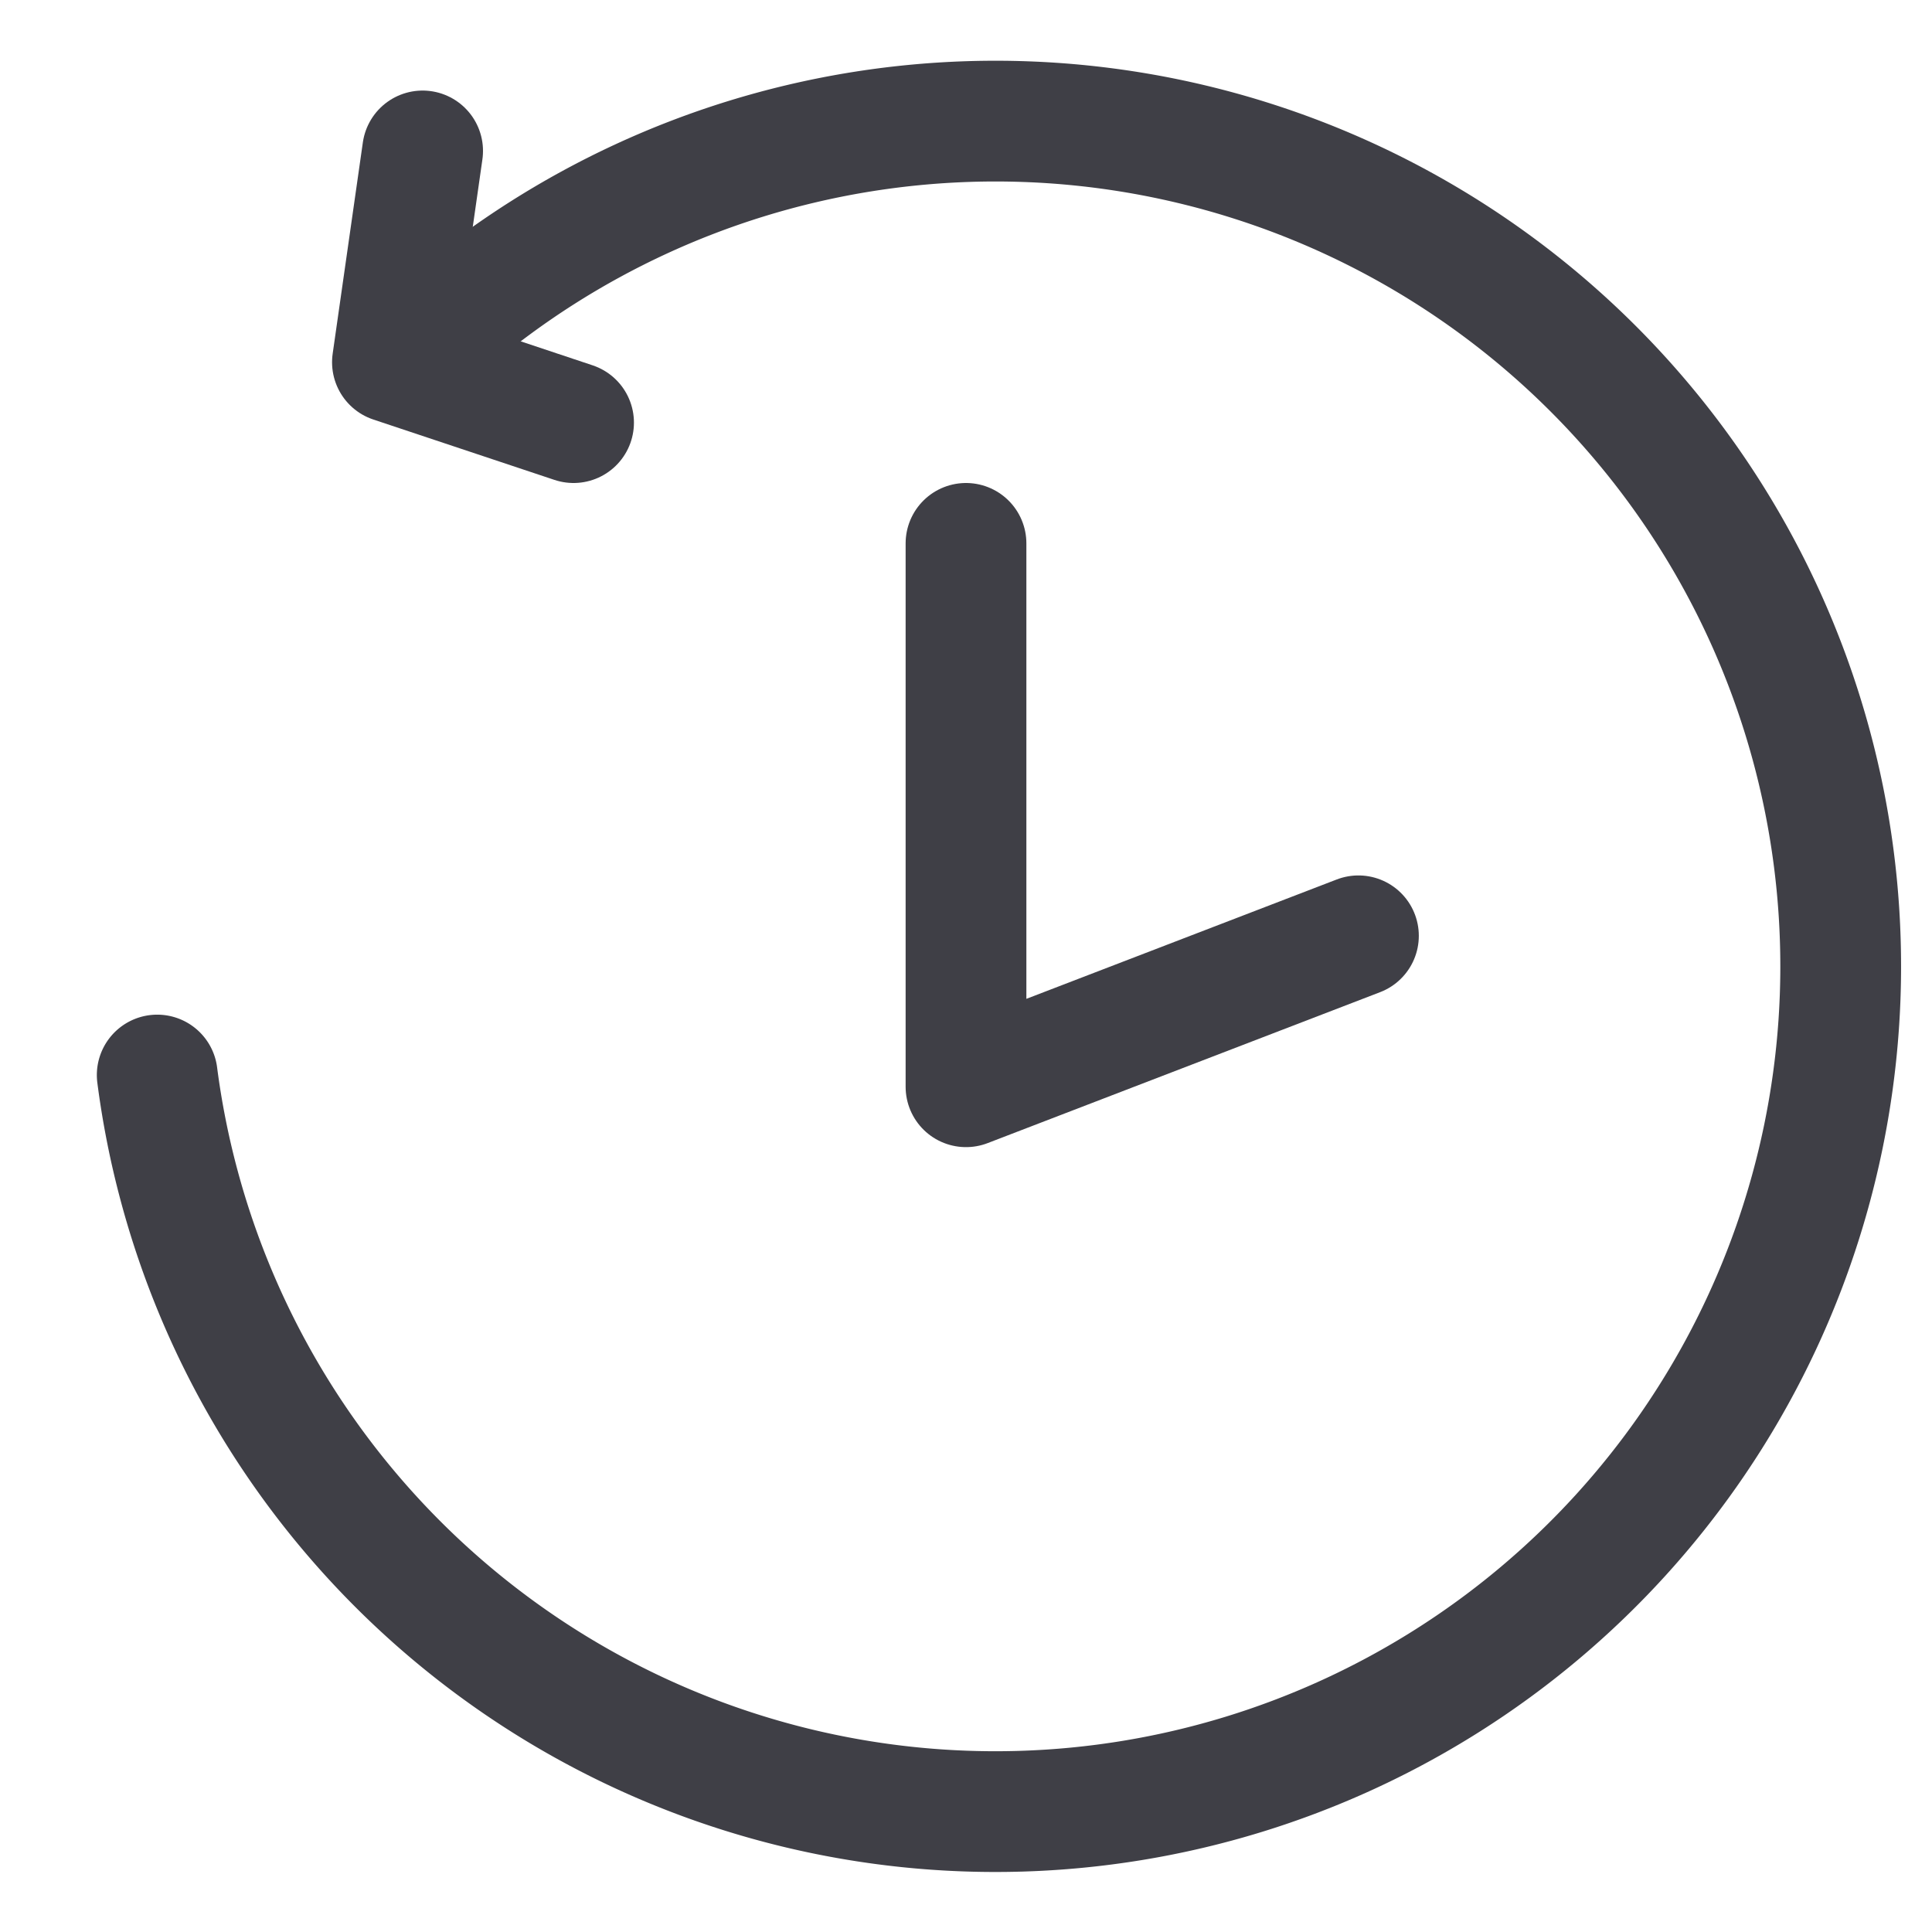 <svg xmlns="http://www.w3.org/2000/svg" width="16" height="16" fill="none" viewBox="0 0 16 16">
  <path stroke="#3F3F46" stroke-linecap="round" d="M3.384 2.965a7 7 0 1 1-2.082 5.938" />
  <path stroke="#3F3F46" stroke-linecap="round" stroke-linejoin="round"
    d="M3.5 1.25 3.25 3l1.5.5M8 4.5V9l3.25-1.25" />
</svg>